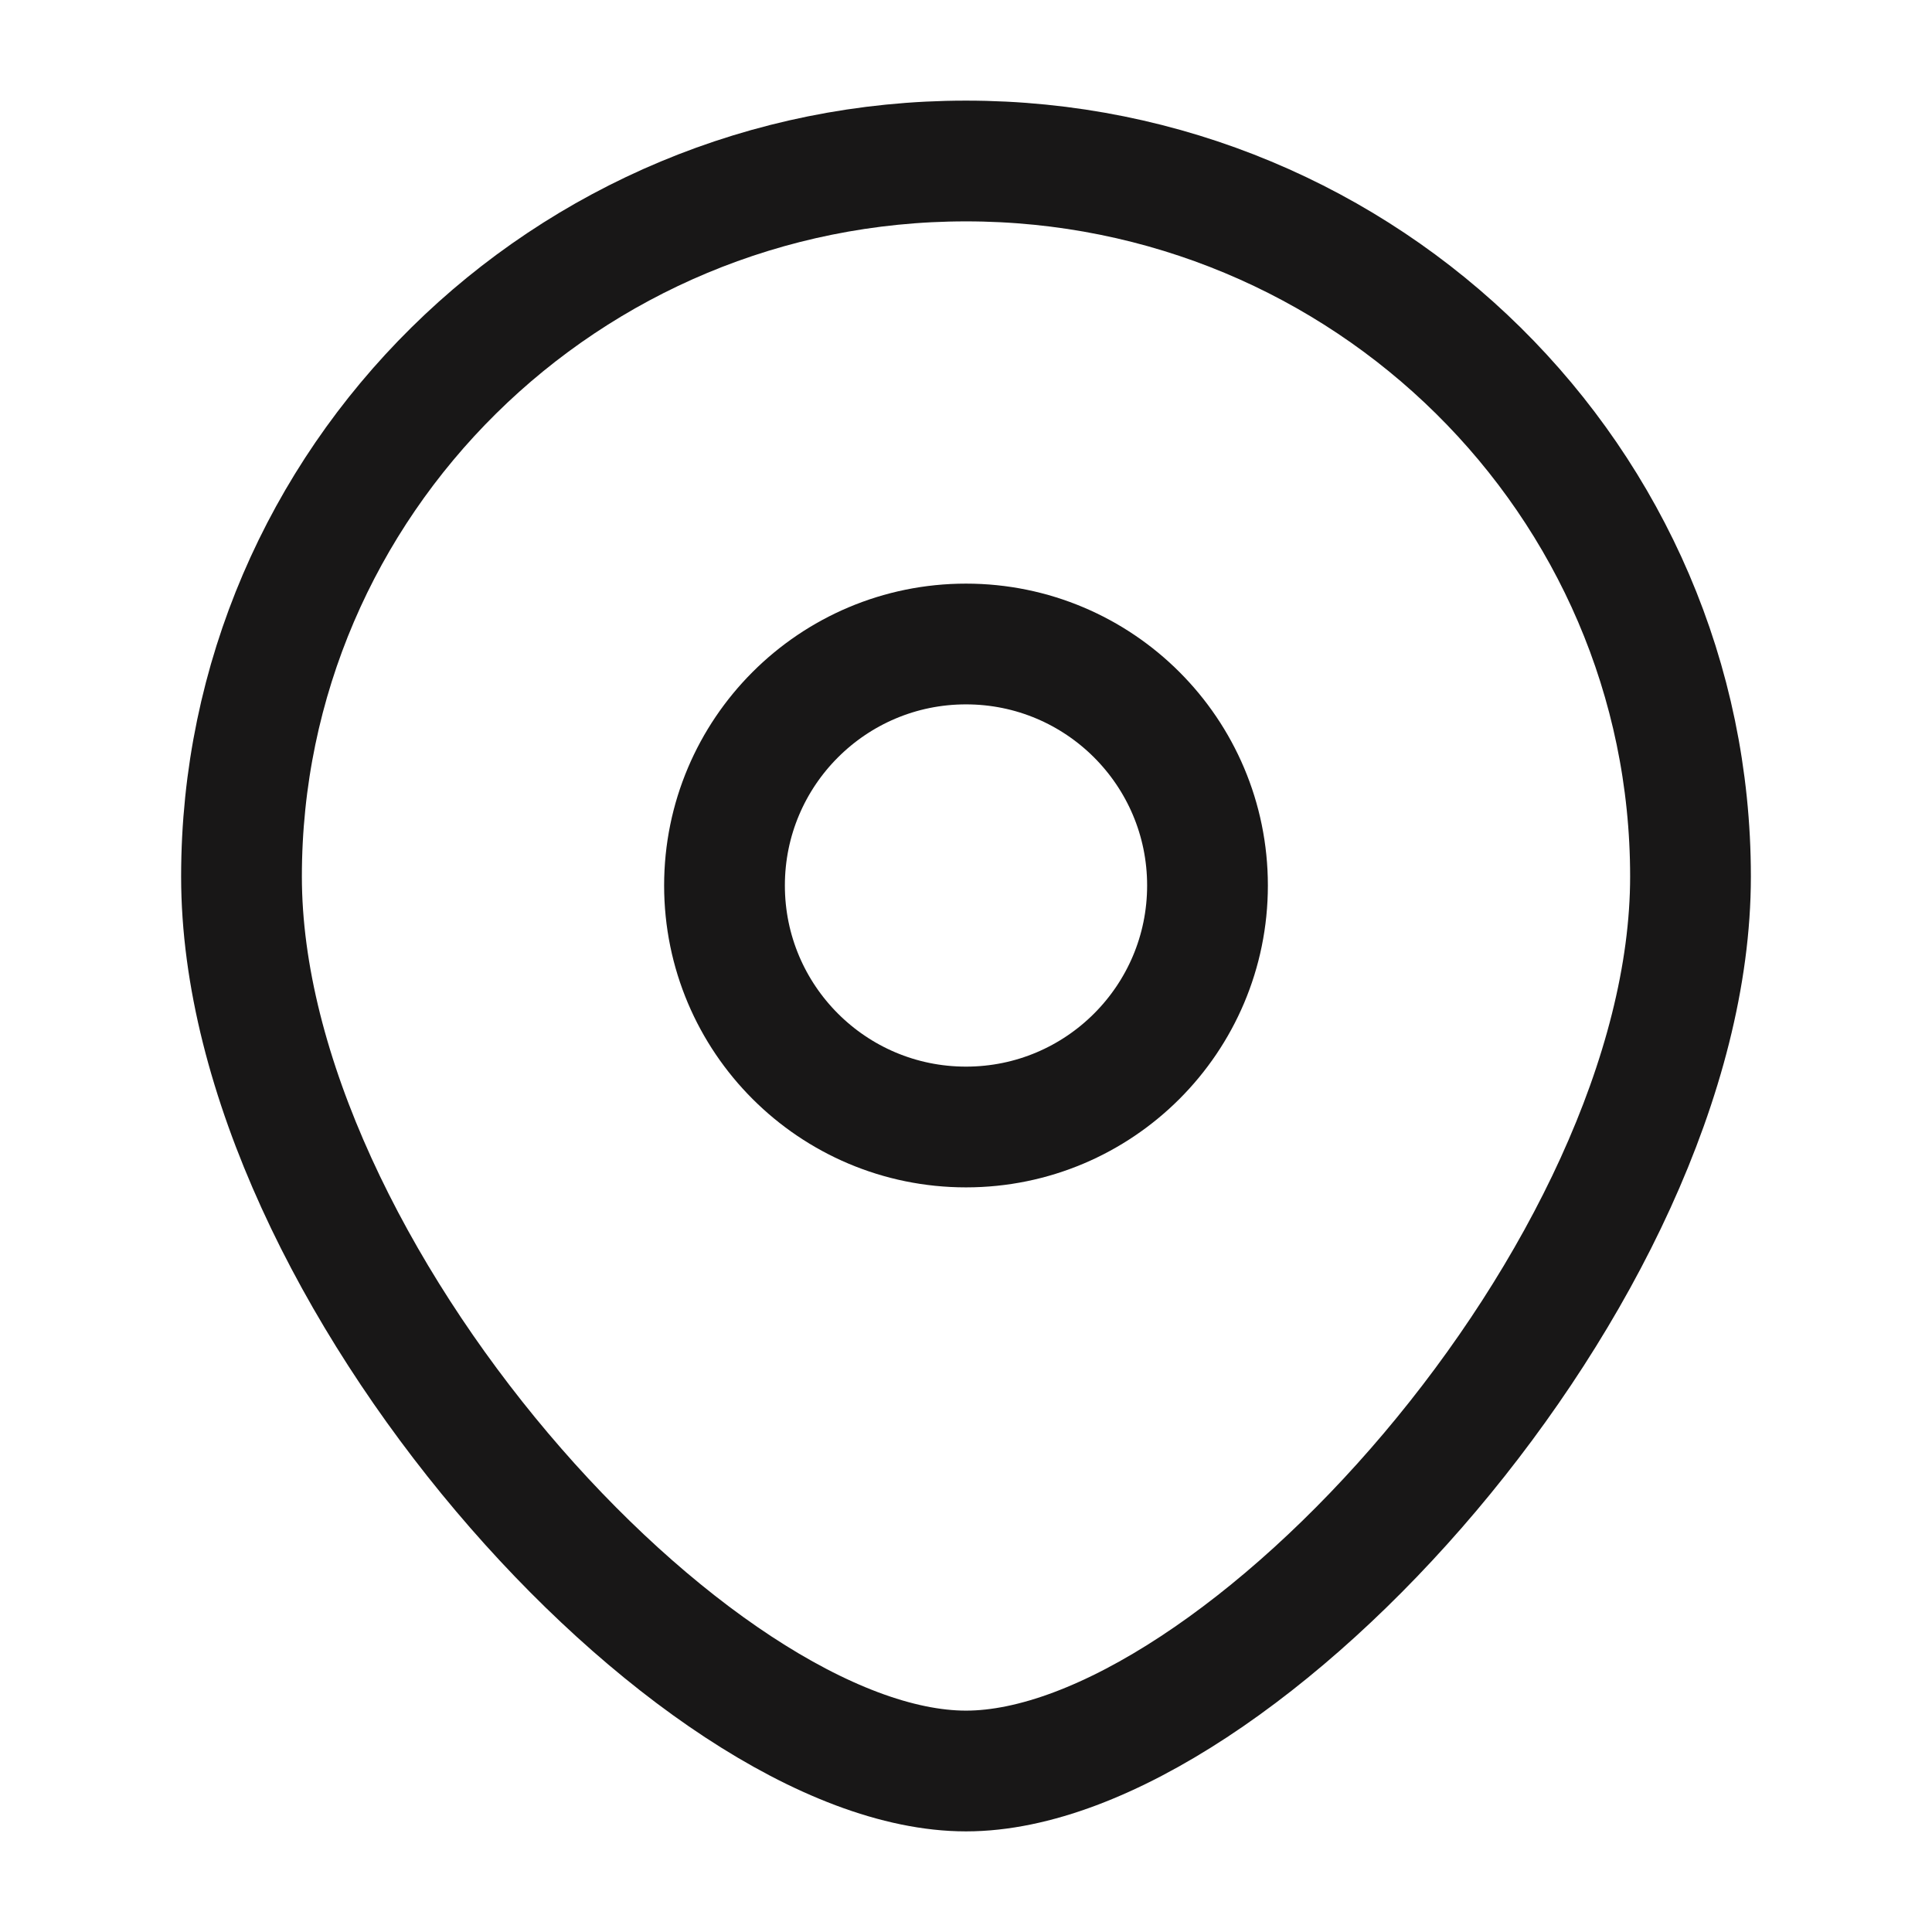 <svg width="24" height="24" viewBox="0 0 24 24" fill="none" xmlns="http://www.w3.org/2000/svg">
<g id="Huge-icon/device/outline/location">
<circle id="Ellipse 885" cx="12" cy="11" r="3" stroke="#181717" stroke-width="1.5"/>
<path id="Ellipse 884" d="M21 10.889C21 15.798 15.375 22 12 22C8.625 22 3 15.798 3 10.889C3 5.98 7.029 2 12 2C16.971 2 21 5.98 21 10.889Z" stroke="#181717" stroke-width="1.5"/>
</g>
</svg>
